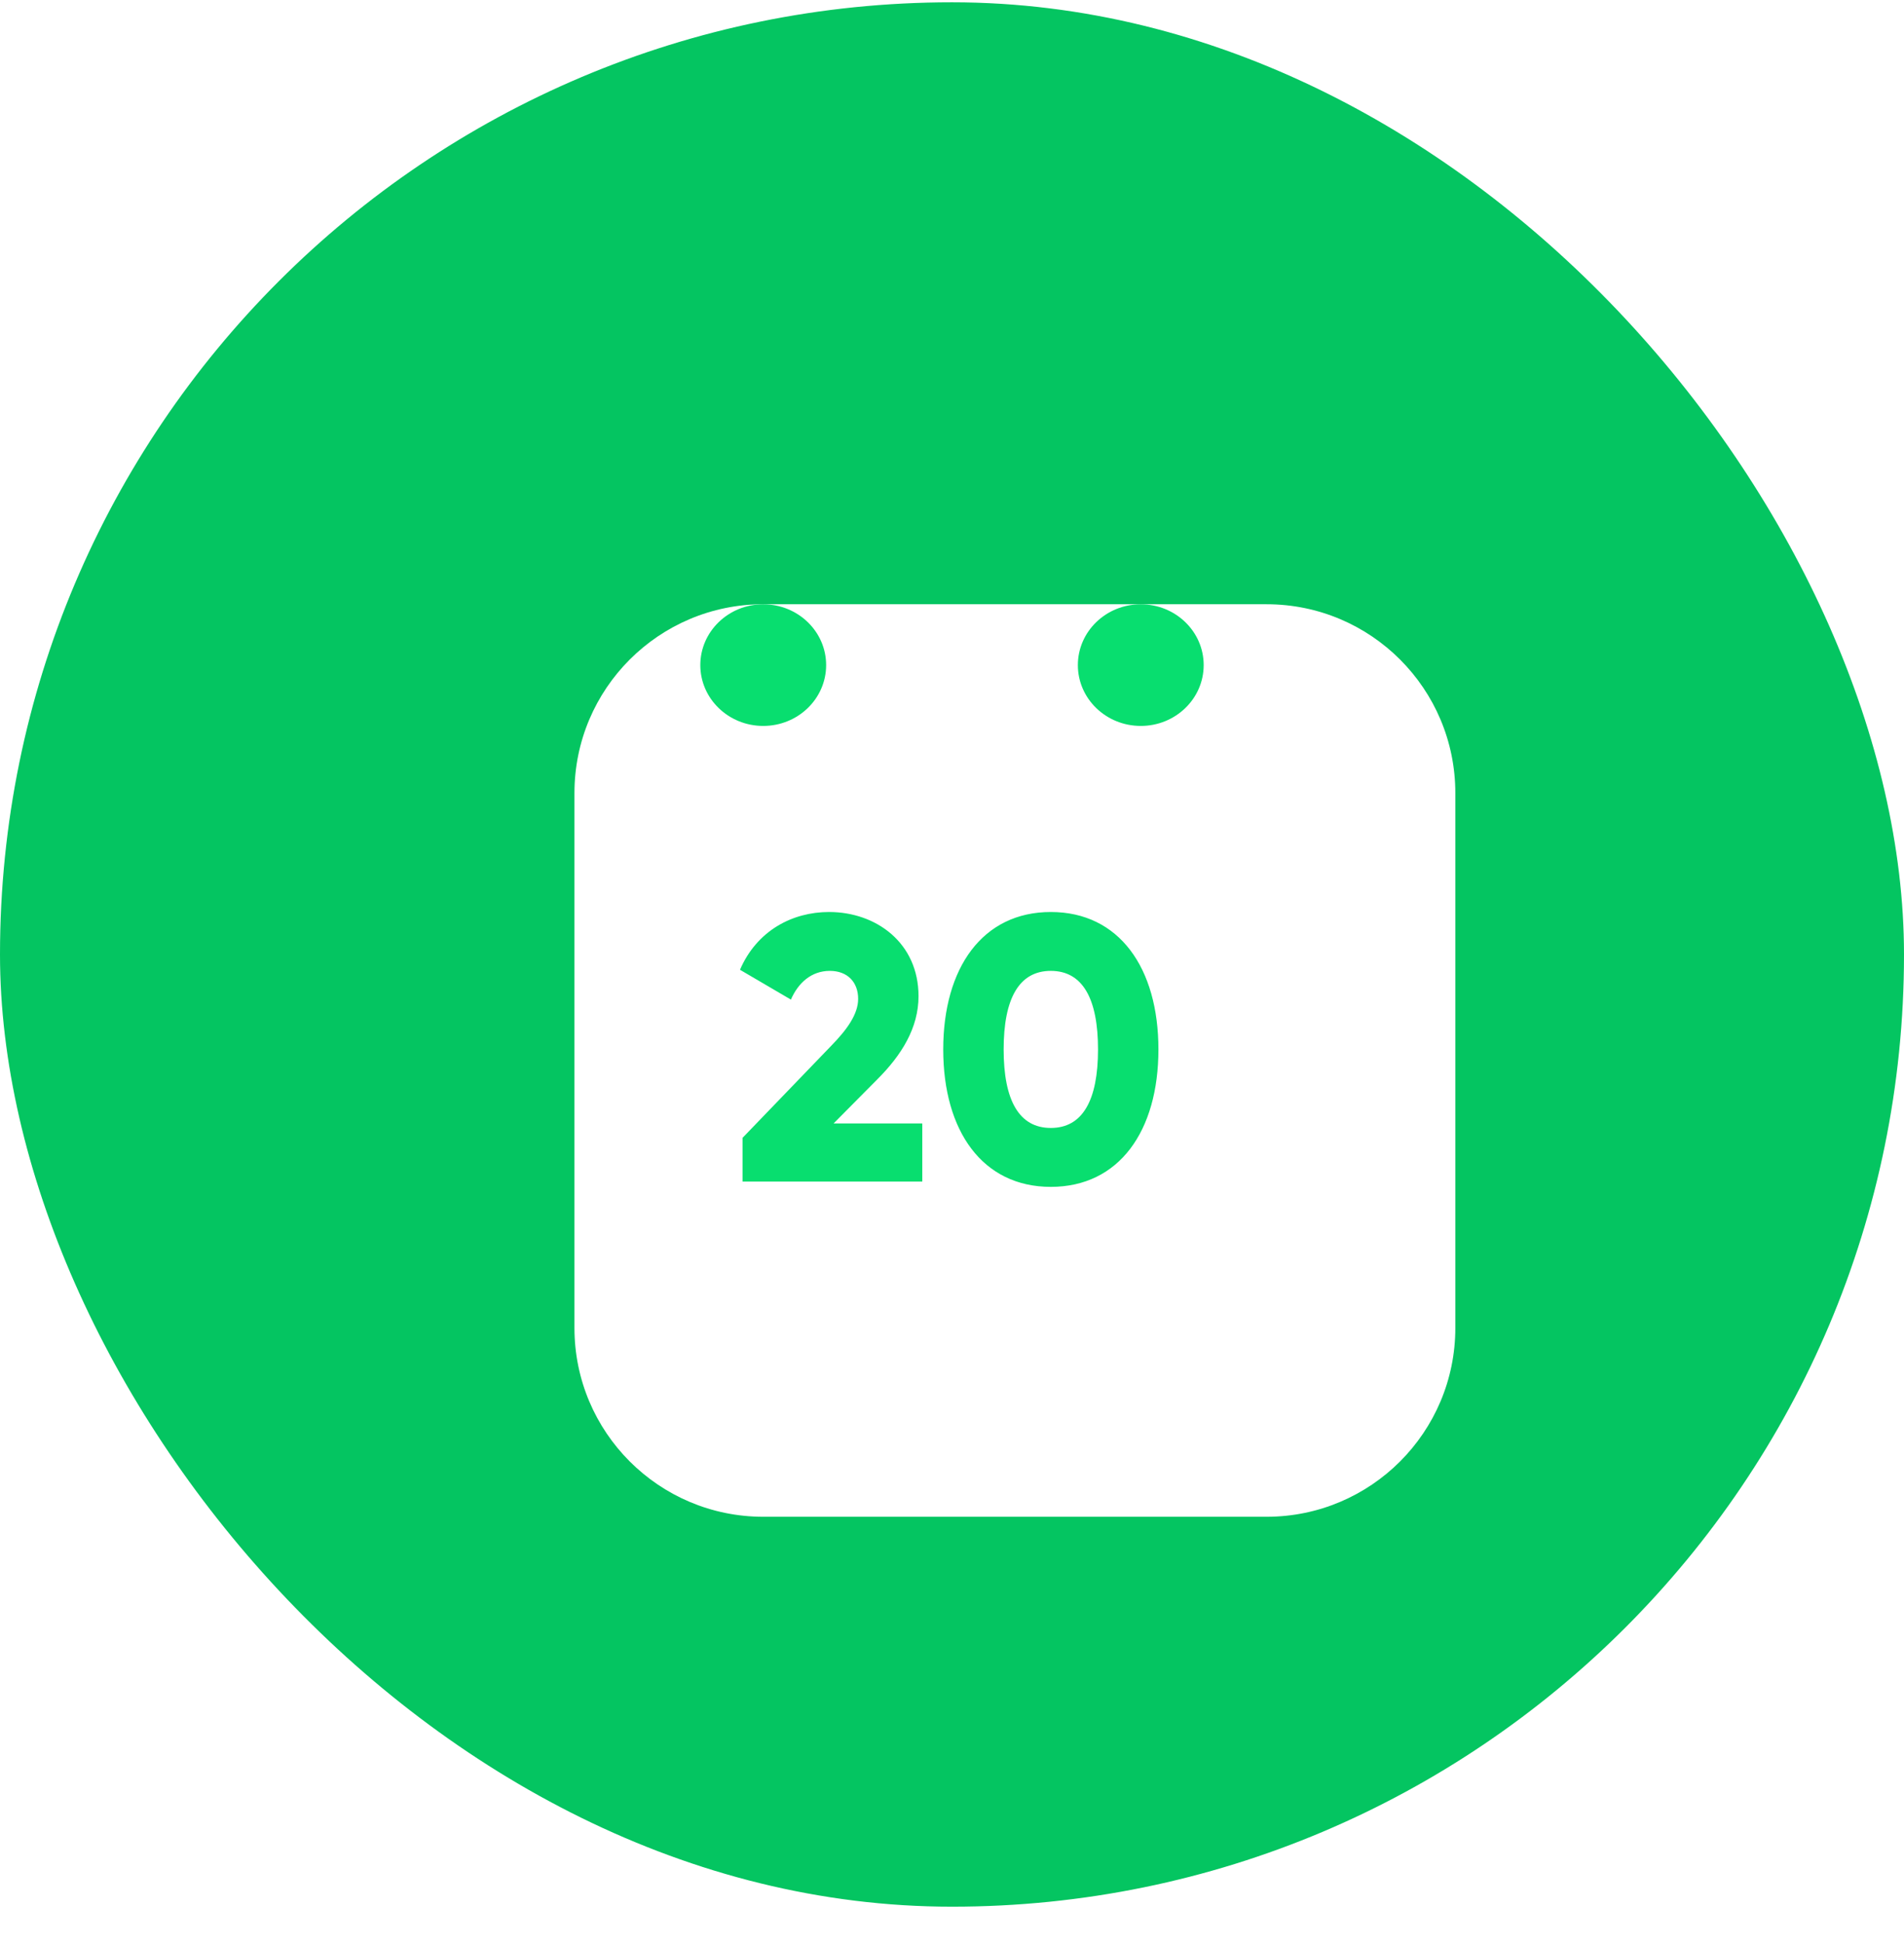 <svg width="48" height="49" viewBox="0 0 48 49" fill="none" xmlns="http://www.w3.org/2000/svg">
<rect y="0.058" width="48" height="48" rx="24" fill="#04C561"/>
<g filter="url(#filter0_d_1149:659)">
<path d="M12.896 16.817C12.896 14.188 15.027 12.058 17.655 12.058H30.345C32.973 12.058 35.103 14.188 35.103 16.817V30.299C35.103 32.927 32.973 35.058 30.345 35.058H17.655C15.027 35.058 12.896 32.927 12.896 30.299V16.817Z" fill="white"/>
</g>
<path d="M18.721 29.782H23.251V28.316H21.015L22.119 27.203C22.728 26.594 23.156 25.909 23.156 25.109C23.156 23.767 22.09 22.987 20.901 22.987C19.977 22.987 19.083 23.453 18.655 24.443L19.939 25.195C20.12 24.776 20.453 24.471 20.92 24.471C21.367 24.471 21.634 24.757 21.634 25.176C21.634 25.566 21.348 25.956 20.958 26.356L18.721 28.678V29.782ZM26.491 29.915C28.214 29.915 29.204 28.507 29.204 26.451C29.204 24.395 28.214 22.987 26.491 22.987C24.769 22.987 23.779 24.395 23.779 26.451C23.779 28.507 24.769 29.915 26.491 29.915ZM26.491 28.43C25.692 28.43 25.302 27.736 25.302 26.451C25.302 25.166 25.692 24.471 26.491 24.471C27.291 24.471 27.681 25.166 27.681 26.451C27.681 27.736 27.291 28.43 26.491 28.43Z" fill="#08DE6F"/>
<ellipse cx="19.241" cy="16.764" rx="1.586" ry="1.533" fill="#08DE6F"/>
<ellipse cx="28.759" cy="16.764" rx="1.586" ry="1.533" fill="#08DE6F"/>
<defs>
<filter id="filter0_d_1149:659" x="9.724" y="10.472" width="31.724" height="32.517" filterUnits="userSpaceOnUse" color-interpolation-filters="sRGB">
<feFlood flood-opacity="0" result="BackgroundImageFix"/>
<feColorMatrix in="SourceAlpha" type="matrix" values="0 0 0 0 0 0 0 0 0 0 0 0 0 0 0 0 0 0 127 0" result="hardAlpha"/>
<feOffset dx="1.586" dy="3.172"/>
<feGaussianBlur stdDeviation="2.379"/>
<feColorMatrix type="matrix" values="0 0 0 0 0.09 0 0 0 0 0.502 0 0 0 0 0.106 0 0 0 0.495 0"/>
<feBlend mode="normal" in2="BackgroundImageFix" result="effect1_dropShadow_1149:659"/>
<feBlend mode="normal" in="SourceGraphic" in2="effect1_dropShadow_1149:659" result="shape"/>
</filter>
</defs>
</svg>
